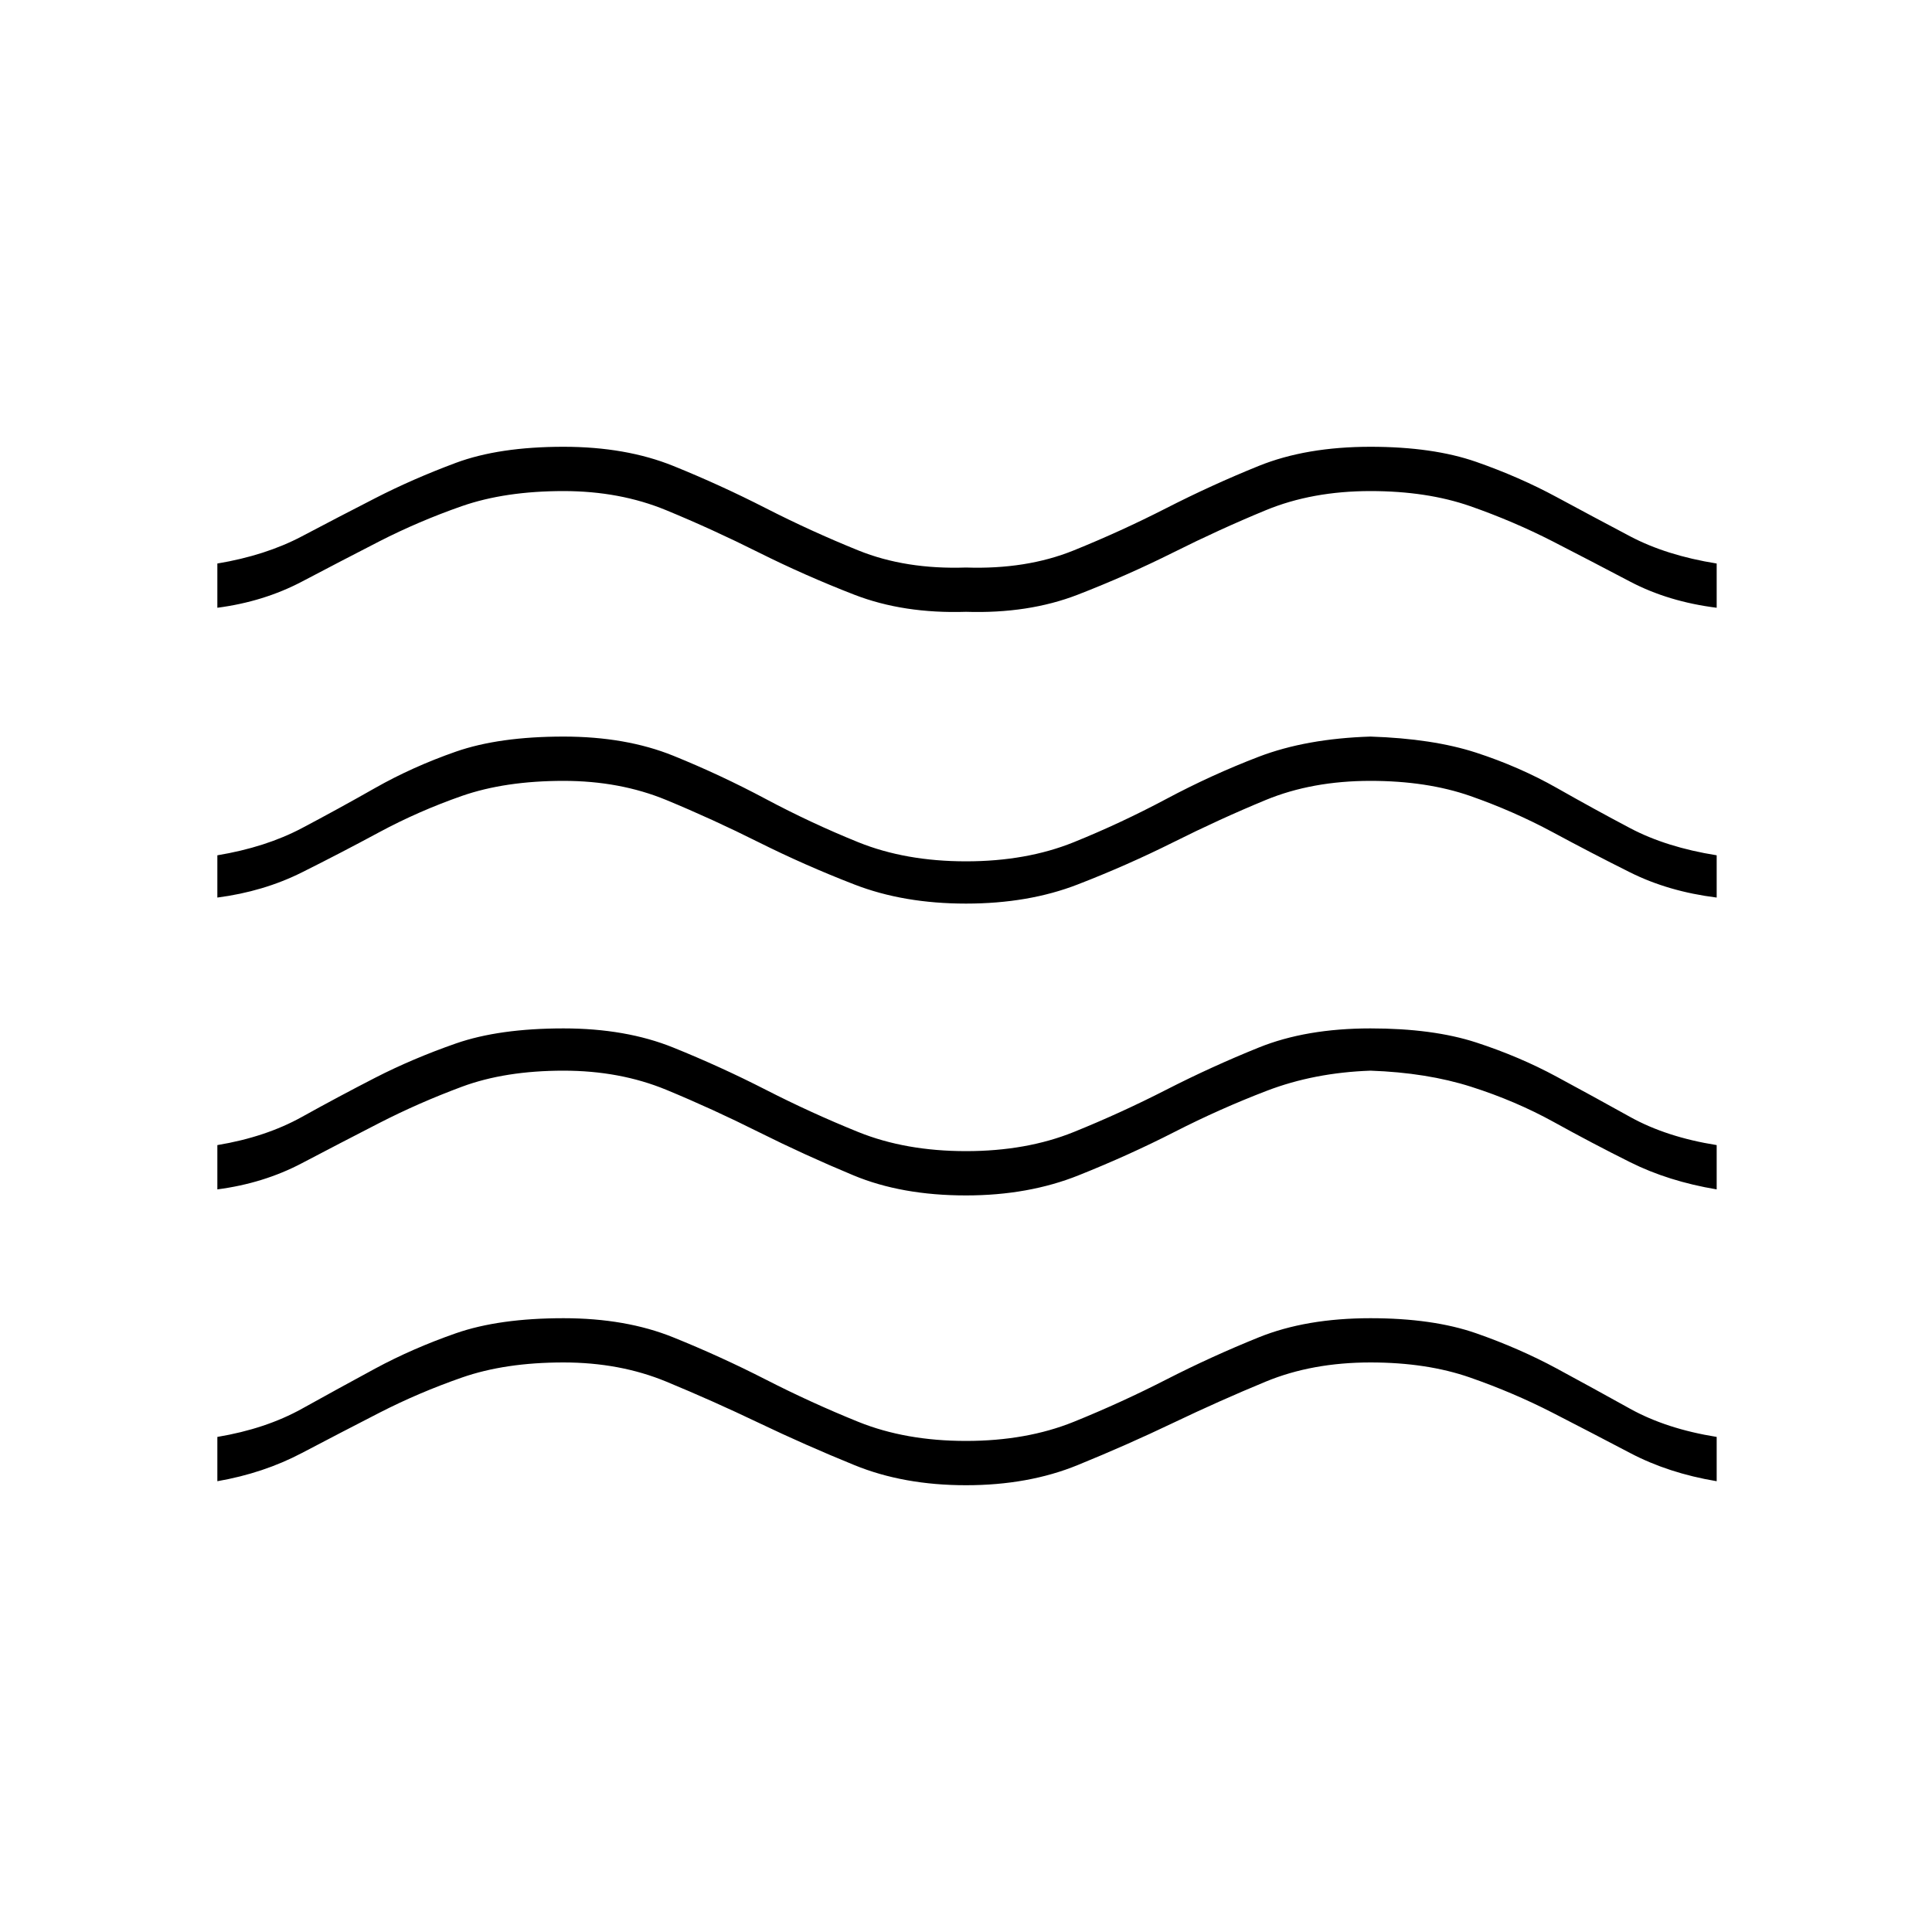<svg xmlns="http://www.w3.org/2000/svg" height="40" width="40"><path d="M4.5 30.667V29.75Q5.5 29.583 6.25 29.167Q7 28.75 7.771 28.333Q8.542 27.917 9.438 27.604Q10.333 27.292 11.667 27.292Q12.958 27.292 13.938 27.688Q14.917 28.083 15.854 28.562Q16.792 29.042 17.771 29.438Q18.75 29.833 20 29.833Q21.25 29.833 22.229 29.438Q23.208 29.042 24.146 28.562Q25.083 28.083 26.062 27.688Q27.042 27.292 28.375 27.292Q29.667 27.292 30.562 27.604Q31.458 27.917 32.229 28.333Q33 28.75 33.75 29.167Q34.5 29.583 35.542 29.75V30.667Q34.542 30.5 33.75 30.083Q32.958 29.667 32.146 29.25Q31.333 28.833 30.438 28.521Q29.542 28.208 28.375 28.208Q27.167 28.208 26.208 28.604Q25.25 29 24.292 29.458Q23.333 29.917 22.312 30.333Q21.292 30.75 20 30.75Q18.708 30.75 17.688 30.333Q16.667 29.917 15.708 29.458Q14.75 29 13.792 28.604Q12.833 28.208 11.667 28.208Q10.458 28.208 9.562 28.521Q8.667 28.833 7.854 29.25Q7.042 29.667 6.25 30.083Q5.458 30.5 4.5 30.667ZM4.5 24.625V23.708Q5.5 23.542 6.25 23.125Q7 22.708 7.771 22.312Q8.542 21.917 9.438 21.604Q10.333 21.292 11.667 21.292Q12.958 21.292 13.938 21.688Q14.917 22.083 15.854 22.562Q16.792 23.042 17.771 23.438Q18.75 23.833 20 23.833Q21.25 23.833 22.229 23.438Q23.208 23.042 24.146 22.562Q25.083 22.083 26.062 21.688Q27.042 21.292 28.375 21.292Q29.667 21.292 30.562 21.583Q31.458 21.875 32.229 22.292Q33 22.708 33.75 23.125Q34.5 23.542 35.542 23.708V24.625Q34.542 24.458 33.75 24.062Q32.958 23.667 32.167 23.229Q31.375 22.792 30.458 22.5Q29.542 22.208 28.375 22.167Q27.208 22.208 26.229 22.583Q25.25 22.958 24.312 23.438Q23.375 23.917 22.333 24.333Q21.292 24.75 20 24.75Q18.667 24.75 17.667 24.333Q16.667 23.917 15.708 23.438Q14.75 22.958 13.792 22.562Q12.833 22.167 11.667 22.167Q10.458 22.167 9.562 22.5Q8.667 22.833 7.854 23.25Q7.042 23.667 6.25 24.083Q5.458 24.5 4.5 24.625ZM4.5 12.583V11.667Q5.5 11.5 6.25 11.104Q7 10.708 7.771 10.313Q8.542 9.917 9.438 9.583Q10.333 9.25 11.667 9.25Q12.958 9.25 13.938 9.646Q14.917 10.042 15.854 10.521Q16.792 11 17.771 11.396Q18.75 11.792 20 11.75Q21.25 11.792 22.229 11.396Q23.208 11 24.146 10.521Q25.083 10.042 26.062 9.646Q27.042 9.25 28.375 9.25Q29.667 9.25 30.562 9.562Q31.458 9.875 32.229 10.292Q33 10.708 33.75 11.104Q34.5 11.5 35.542 11.667V12.583Q34.542 12.458 33.75 12.042Q32.958 11.625 32.146 11.208Q31.333 10.792 30.438 10.479Q29.542 10.167 28.375 10.167Q27.167 10.167 26.208 10.563Q25.25 10.958 24.292 11.438Q23.333 11.917 22.312 12.313Q21.292 12.708 20 12.667Q18.708 12.708 17.688 12.313Q16.667 11.917 15.708 11.438Q14.75 10.958 13.792 10.563Q12.833 10.167 11.667 10.167Q10.458 10.167 9.562 10.479Q8.667 10.792 7.854 11.208Q7.042 11.625 6.25 12.042Q5.458 12.458 4.5 12.583ZM4.5 18.583V17.708Q5.5 17.542 6.25 17.146Q7 16.75 7.771 16.312Q8.542 15.875 9.438 15.562Q10.333 15.25 11.667 15.25Q12.958 15.25 13.938 15.646Q14.917 16.042 15.854 16.542Q16.792 17.042 17.771 17.438Q18.75 17.833 20 17.833Q21.25 17.833 22.229 17.438Q23.208 17.042 24.146 16.542Q25.083 16.042 26.062 15.667Q27.042 15.292 28.375 15.25Q29.667 15.292 30.562 15.583Q31.458 15.875 32.229 16.312Q33 16.75 33.75 17.146Q34.5 17.542 35.542 17.708V18.583Q34.542 18.458 33.75 18.062Q32.958 17.667 32.146 17.229Q31.333 16.792 30.438 16.479Q29.542 16.167 28.375 16.167Q27.167 16.167 26.208 16.562Q25.25 16.958 24.292 17.438Q23.333 17.917 22.312 18.312Q21.292 18.708 20 18.708Q18.708 18.708 17.688 18.312Q16.667 17.917 15.708 17.438Q14.75 16.958 13.792 16.562Q12.833 16.167 11.667 16.167Q10.458 16.167 9.562 16.479Q8.667 16.792 7.854 17.229Q7.042 17.667 6.25 18.062Q5.458 18.458 4.5 18.583Z"/></svg>